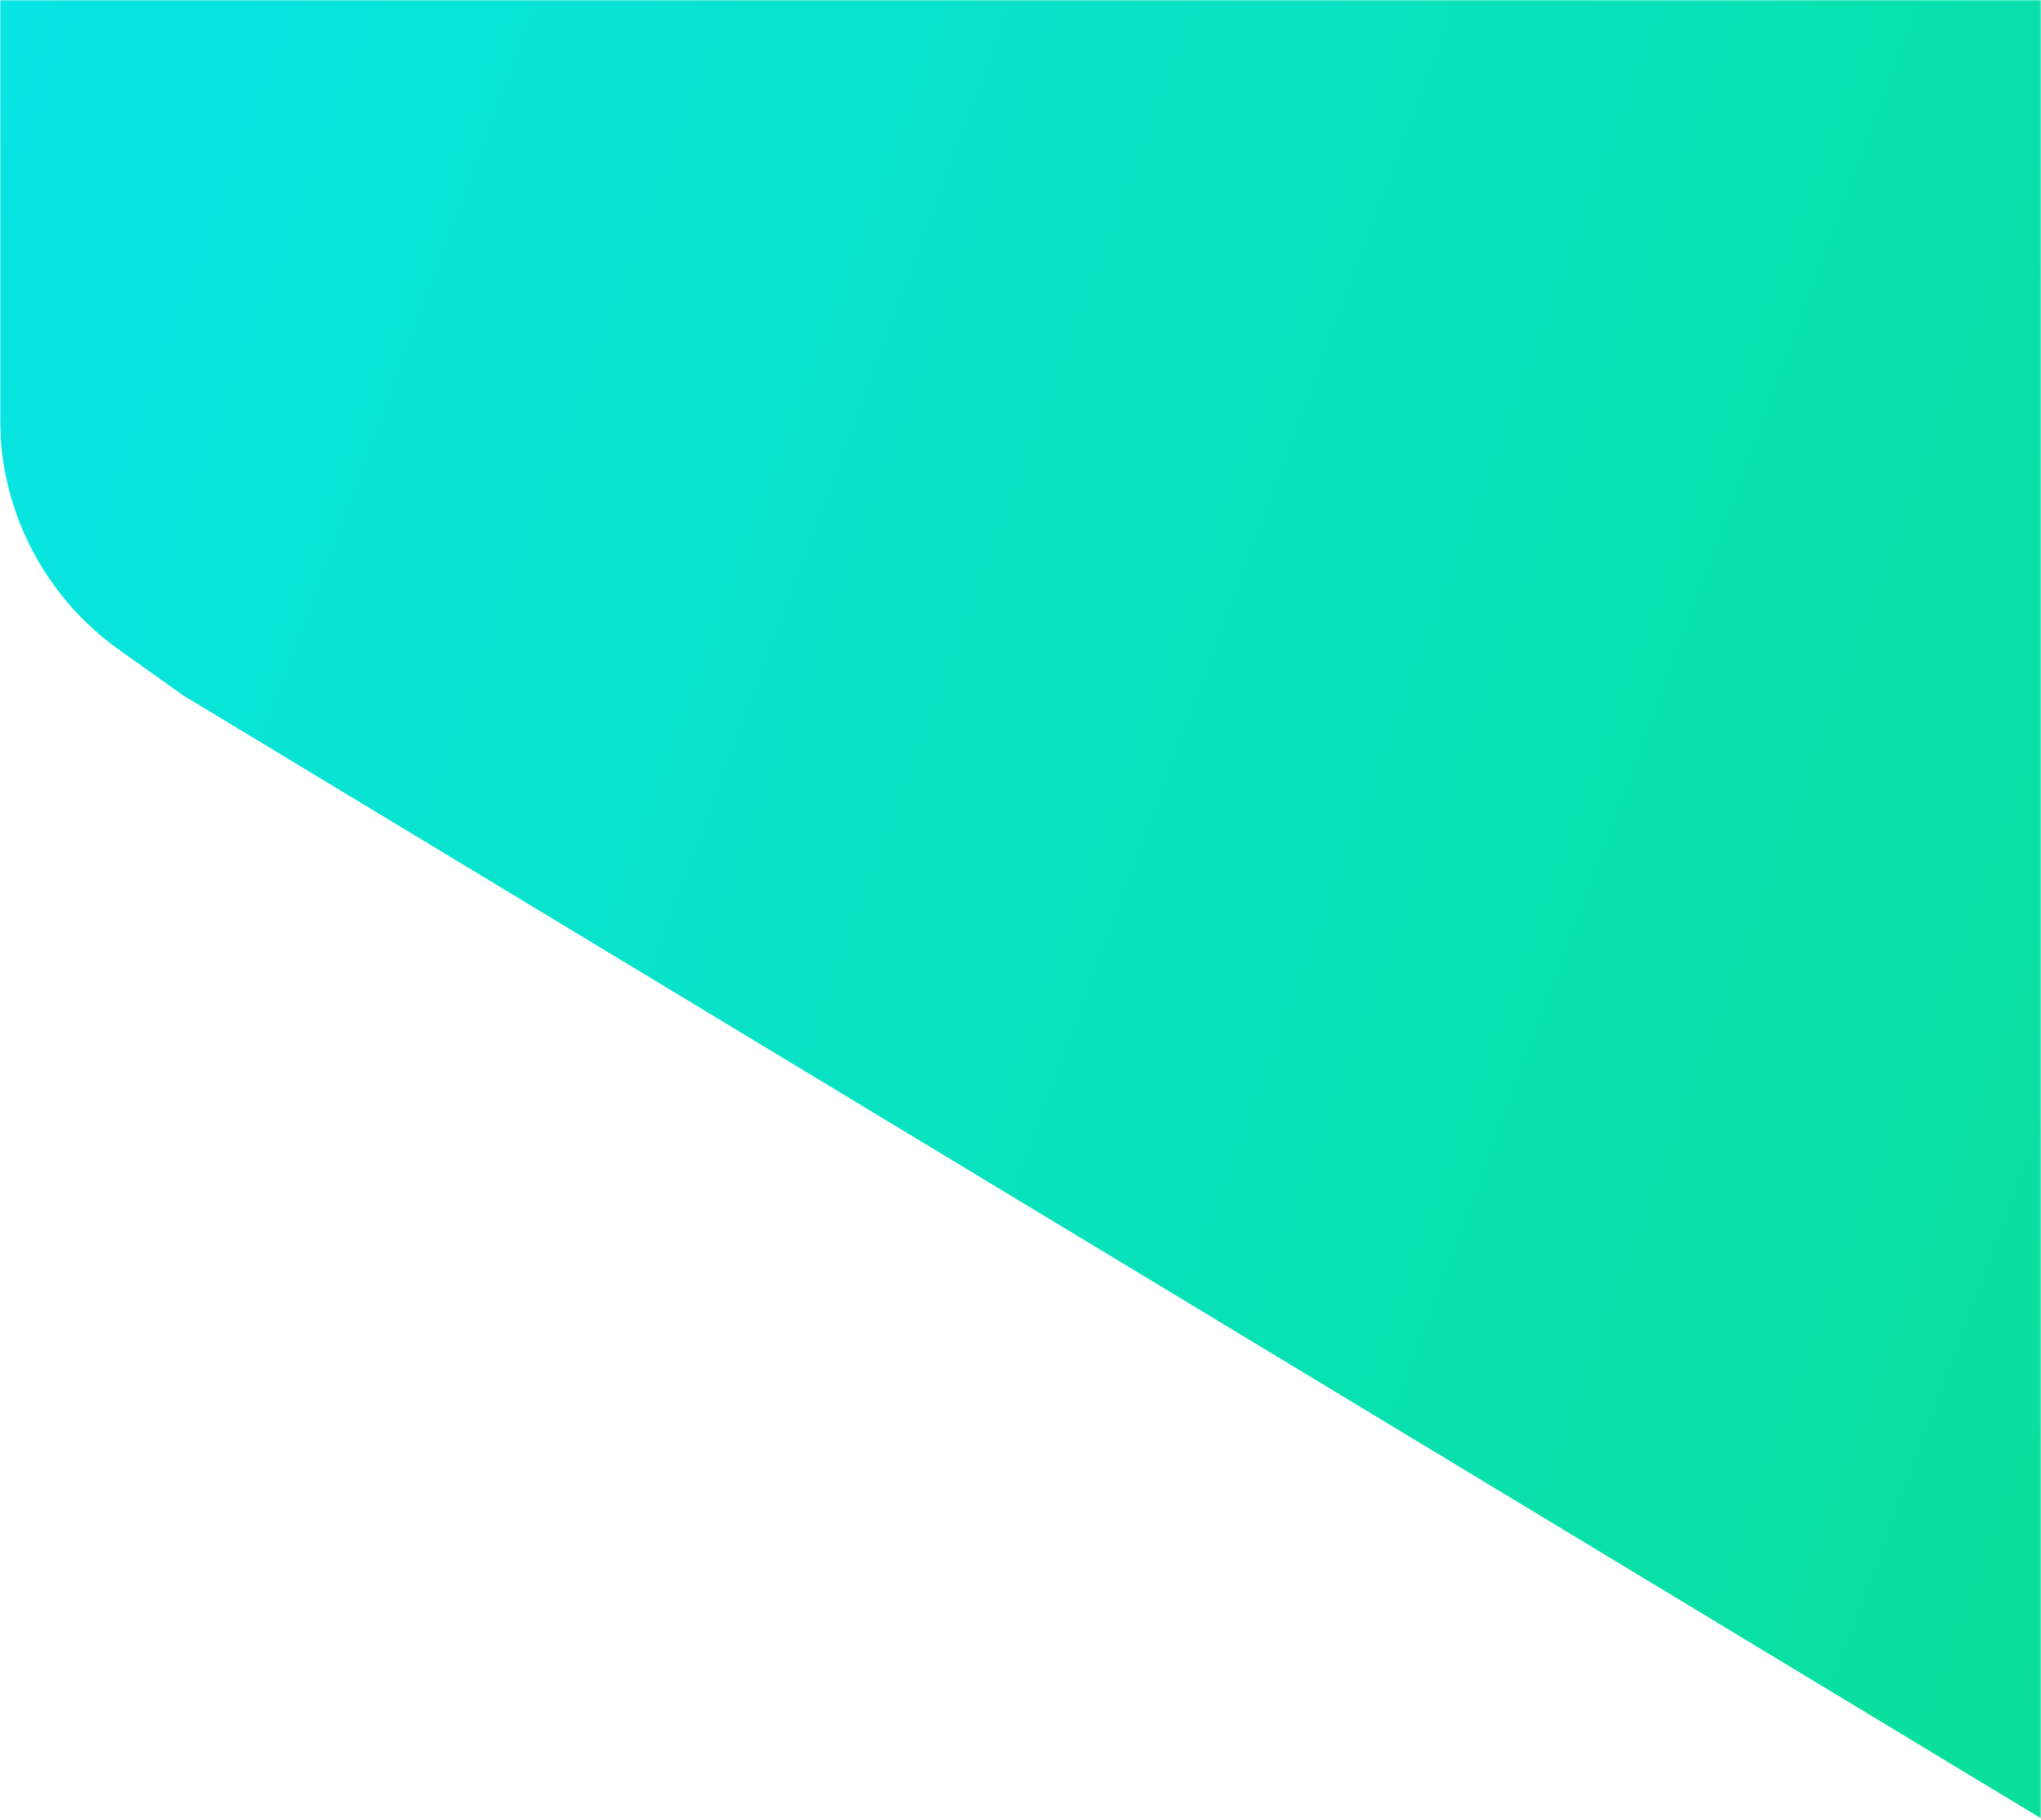 <svg xmlns="http://www.w3.org/2000/svg" width="720" height="642" fill="none" viewBox="0 0 720 642"><mask id="mask0" width="720" height="642" x="0" y="0" mask-type="alpha" maskUnits="userSpaceOnUse"><rect width="720" height="642" fill="#C4C4C4"/></mask><g mask="url(#mask0)"><path fill="url(#paint0_linear)" fill-rule="evenodd" d="M100 -175C44.772 -175 0 -130.228 0 -75V128.056V147.728C0 180.087 15.658 210.446 42.023 229.206L64.592 245.266L1110.05 877.08C1123.6 860.386 1132 838.912 1132 814.326V-75C1132 -130.228 1087.23 -175 1032 -175H100Z" clip-rule="evenodd"/></g><defs><linearGradient id="paint0_linear" x1="0" x2="1338.2" y1="-175" y2="323.221" gradientUnits="userSpaceOnUse"><stop stop-color="#08E5EA"/><stop offset="1" stop-color="#09DC72"/></linearGradient></defs></svg>